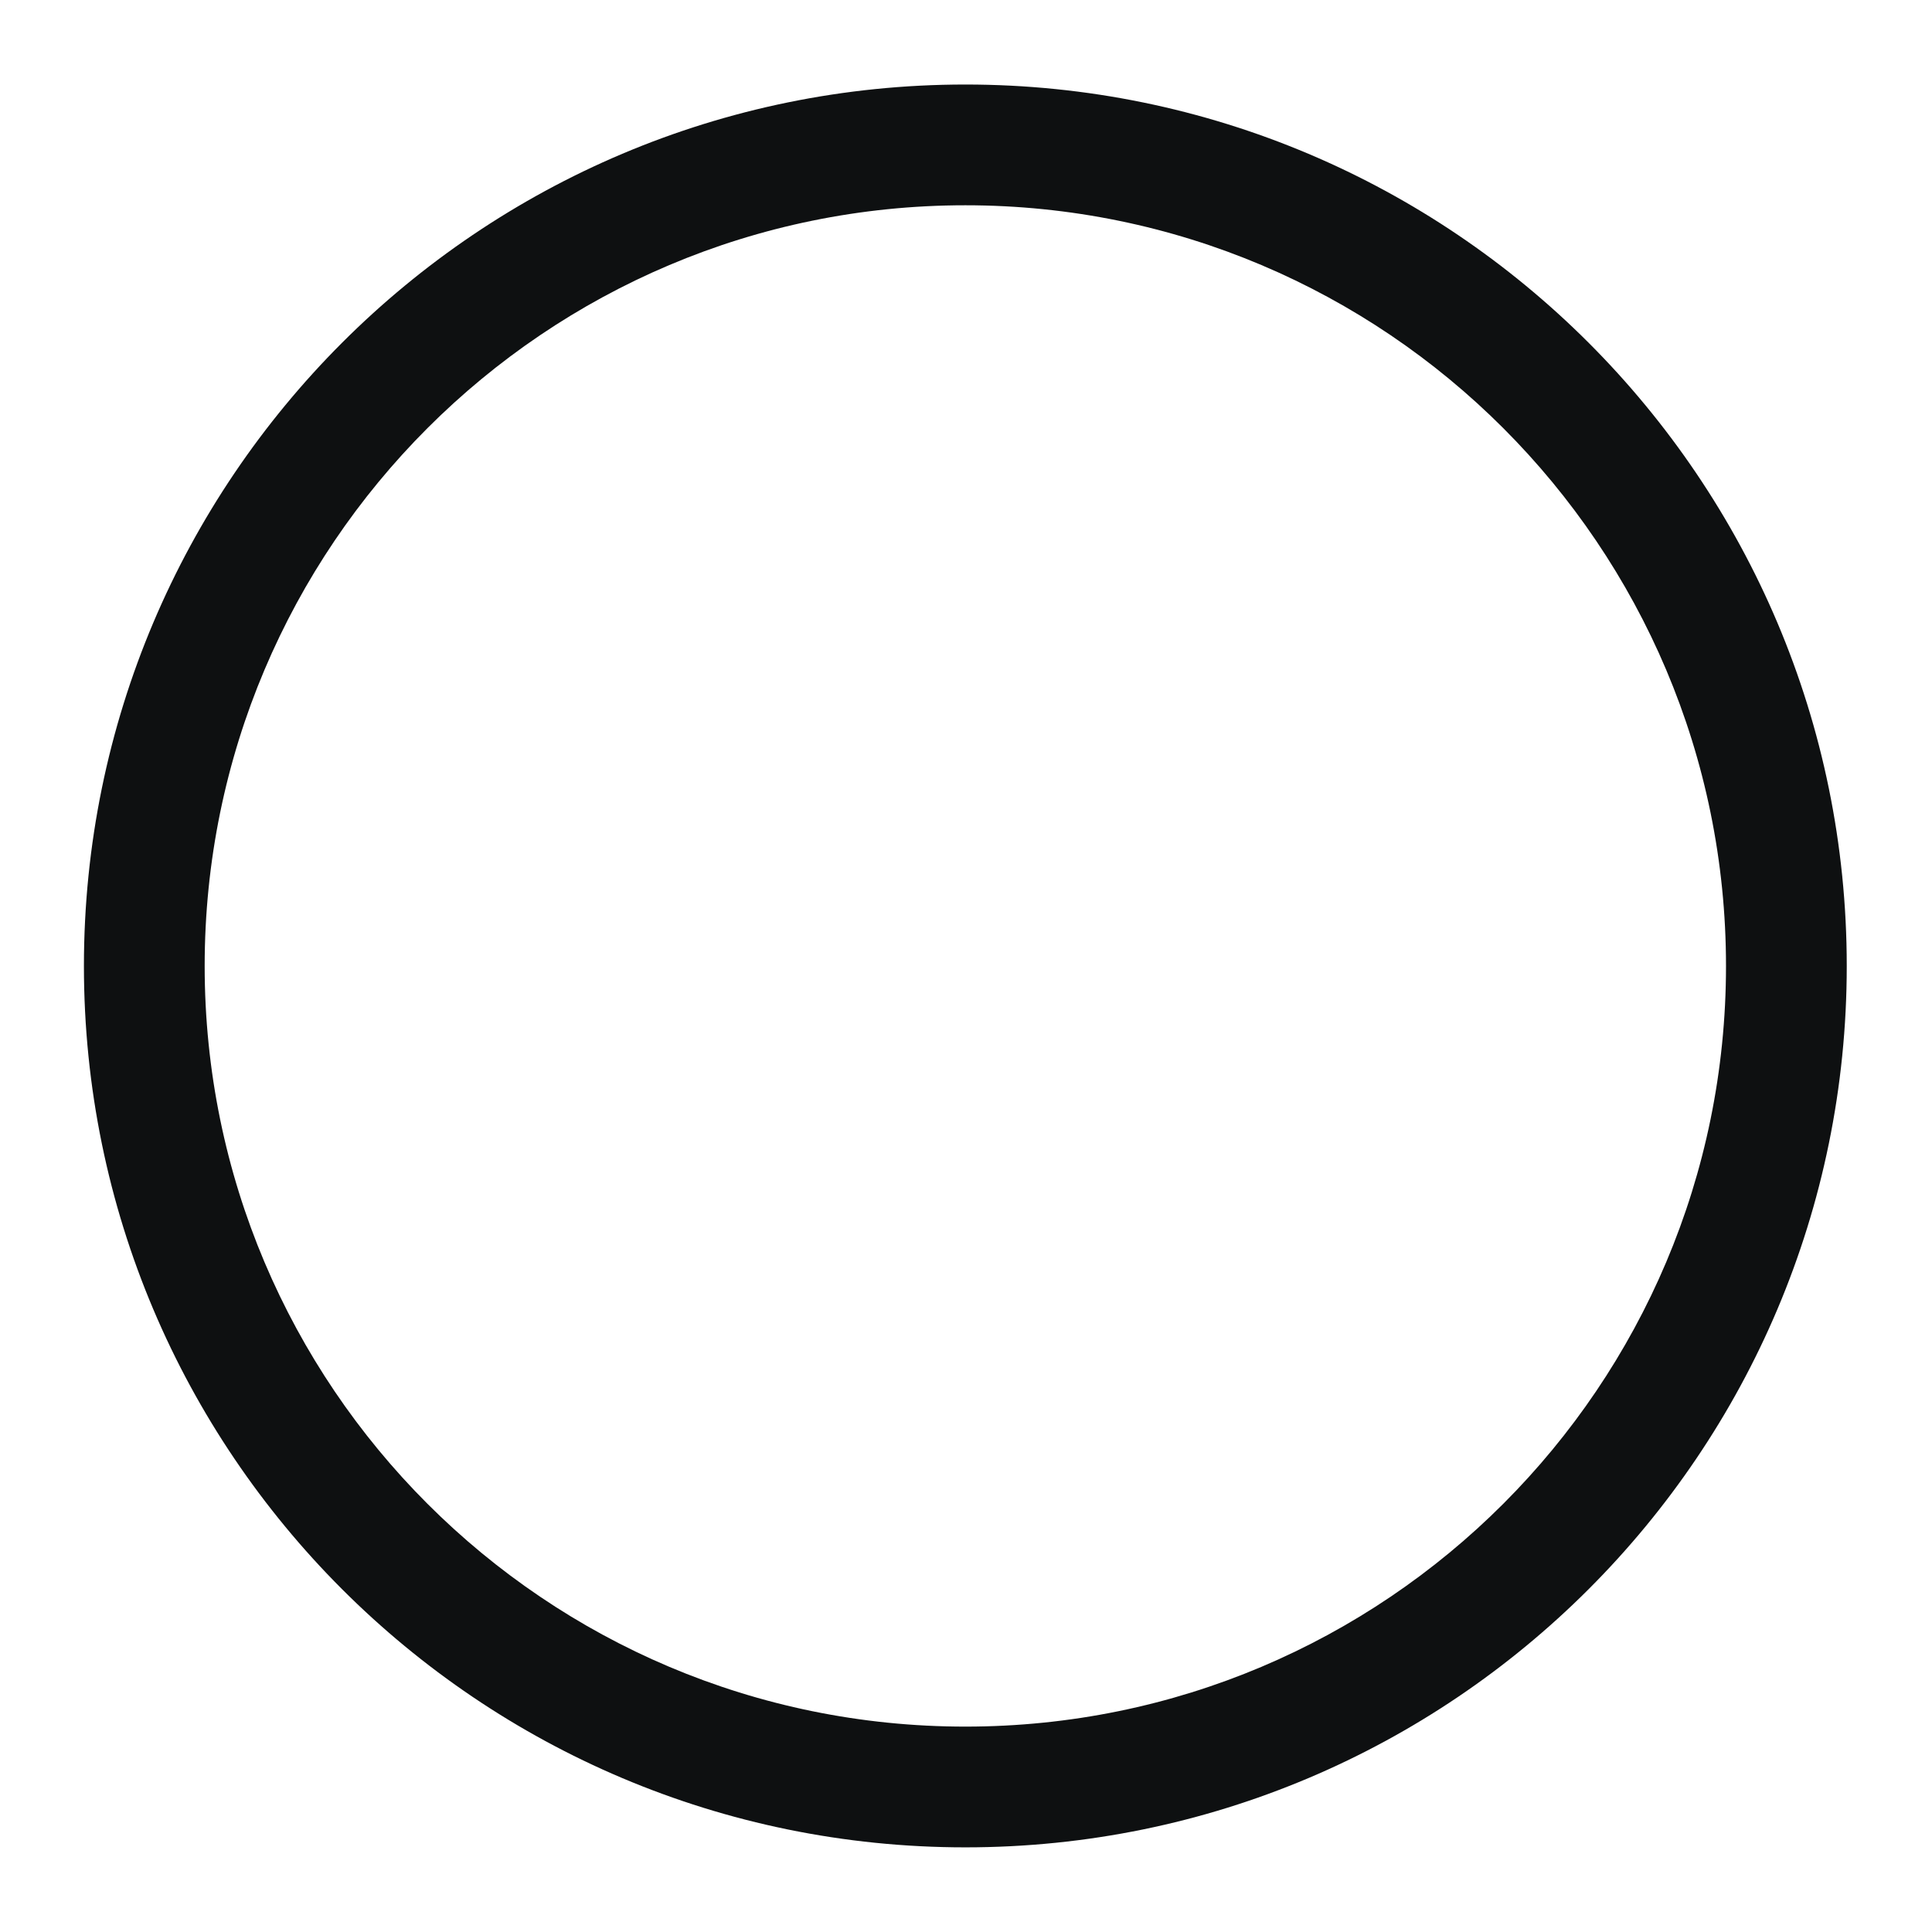 <svg viewBox="0 0 16 16" fill="none" xmlns="http://www.w3.org/2000/svg">
<path fill-rule="evenodd" clip-rule="evenodd" d="M7.995 14.299C11.474 14.299 14.294 11.479 14.294 8C14.294 4.521 11.474 1.7 7.995 1.7C4.516 1.7 1.695 4.521 1.695 8C1.695 11.479 4.516 14.299 7.995 14.299ZM7.995 15.299C12.026 15.299 15.294 12.031 15.294 8C15.294 3.969 12.026 0.7 7.995 0.7C3.963 0.7 0.695 3.969 0.695 8C0.695 12.031 3.963 15.299 7.995 15.299Z" fill="#0E1011"/>
</svg>
